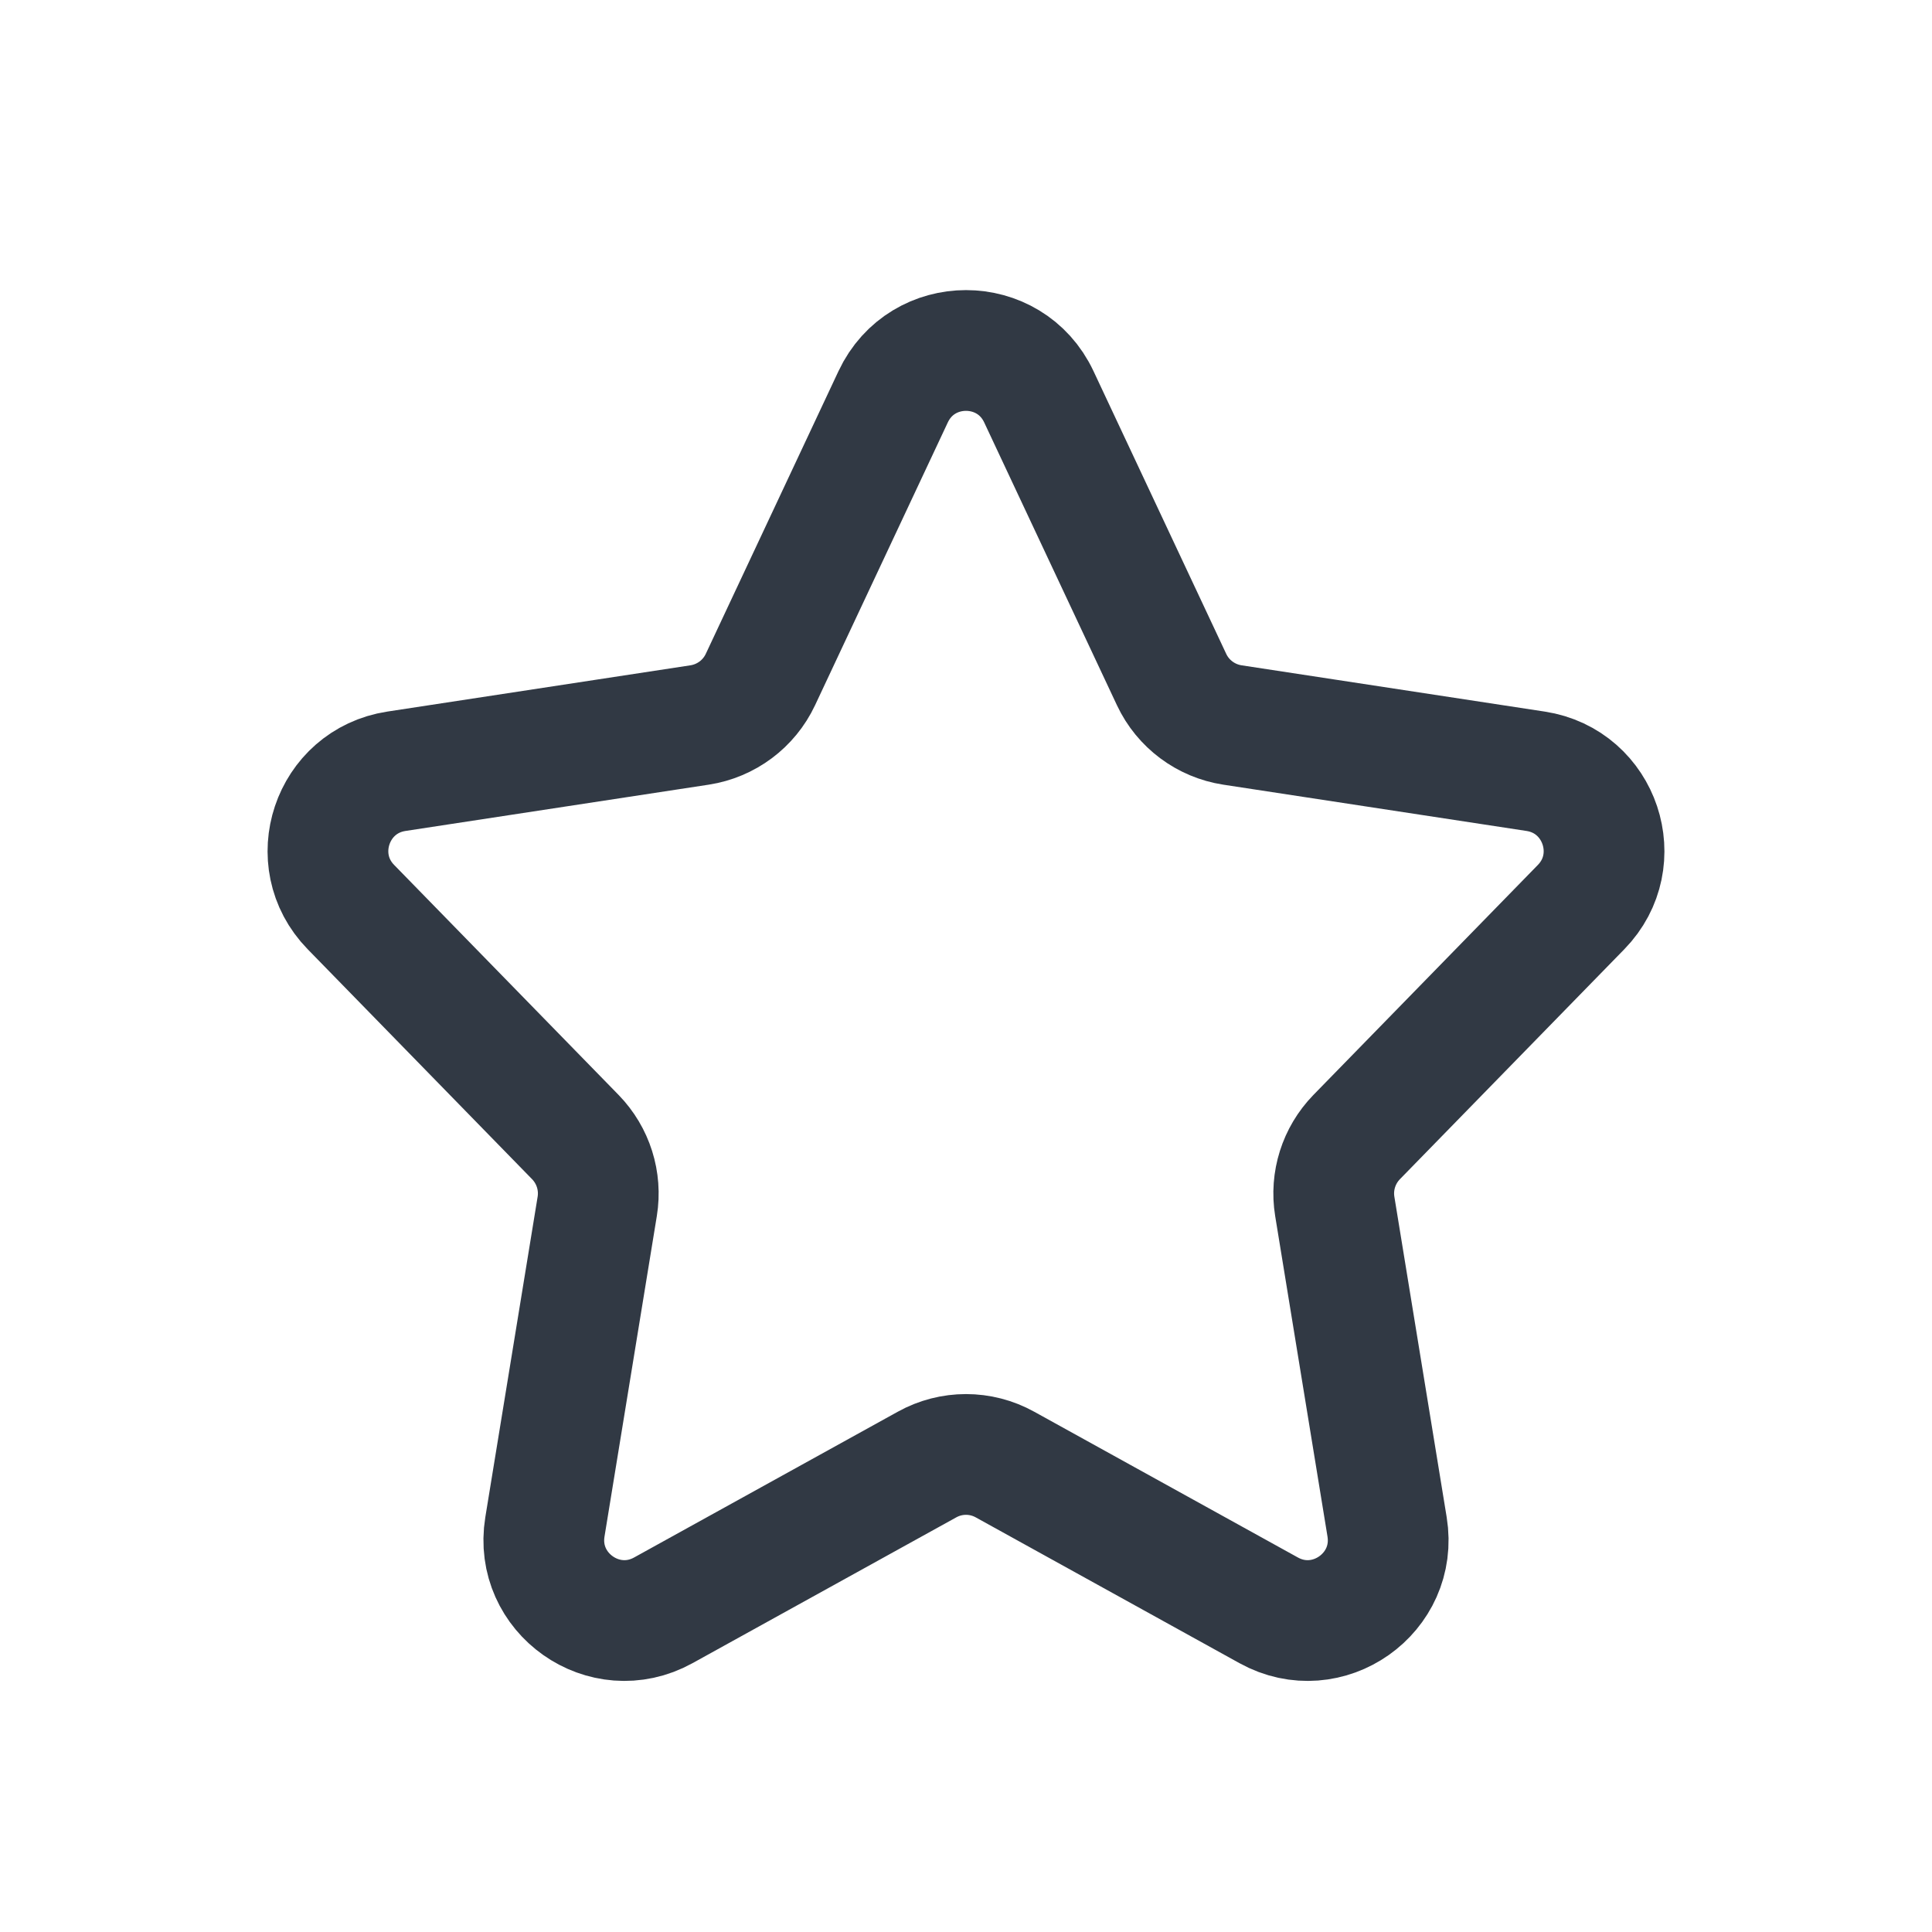 <svg width="24" height="24" viewBox="0 0 24 24" fill="none" xmlns="http://www.w3.org/2000/svg">
<path d="M11.095 4.929C11.455 4.162 12.545 4.162 12.905 4.929L14.554 8.442C14.696 8.744 14.979 8.955 15.309 9.006L19.076 9.581C19.881 9.704 20.209 10.686 19.641 11.268L16.852 14.126C16.631 14.354 16.53 14.672 16.581 14.986L17.231 18.968C17.365 19.791 16.491 20.408 15.76 20.004L12.484 18.193C12.183 18.026 11.817 18.026 11.516 18.193L8.24 20.004C7.509 20.408 6.635 19.791 6.769 18.968L7.419 14.986C7.47 14.672 7.369 14.354 7.148 14.126L4.359 11.268C3.791 10.686 4.119 9.704 4.924 9.581L8.691 9.006C9.021 8.955 9.304 8.744 9.446 8.442L11.095 4.929Z" stroke="#313944" stroke-width="1.5" stroke-linecap="round"/>
</svg>
